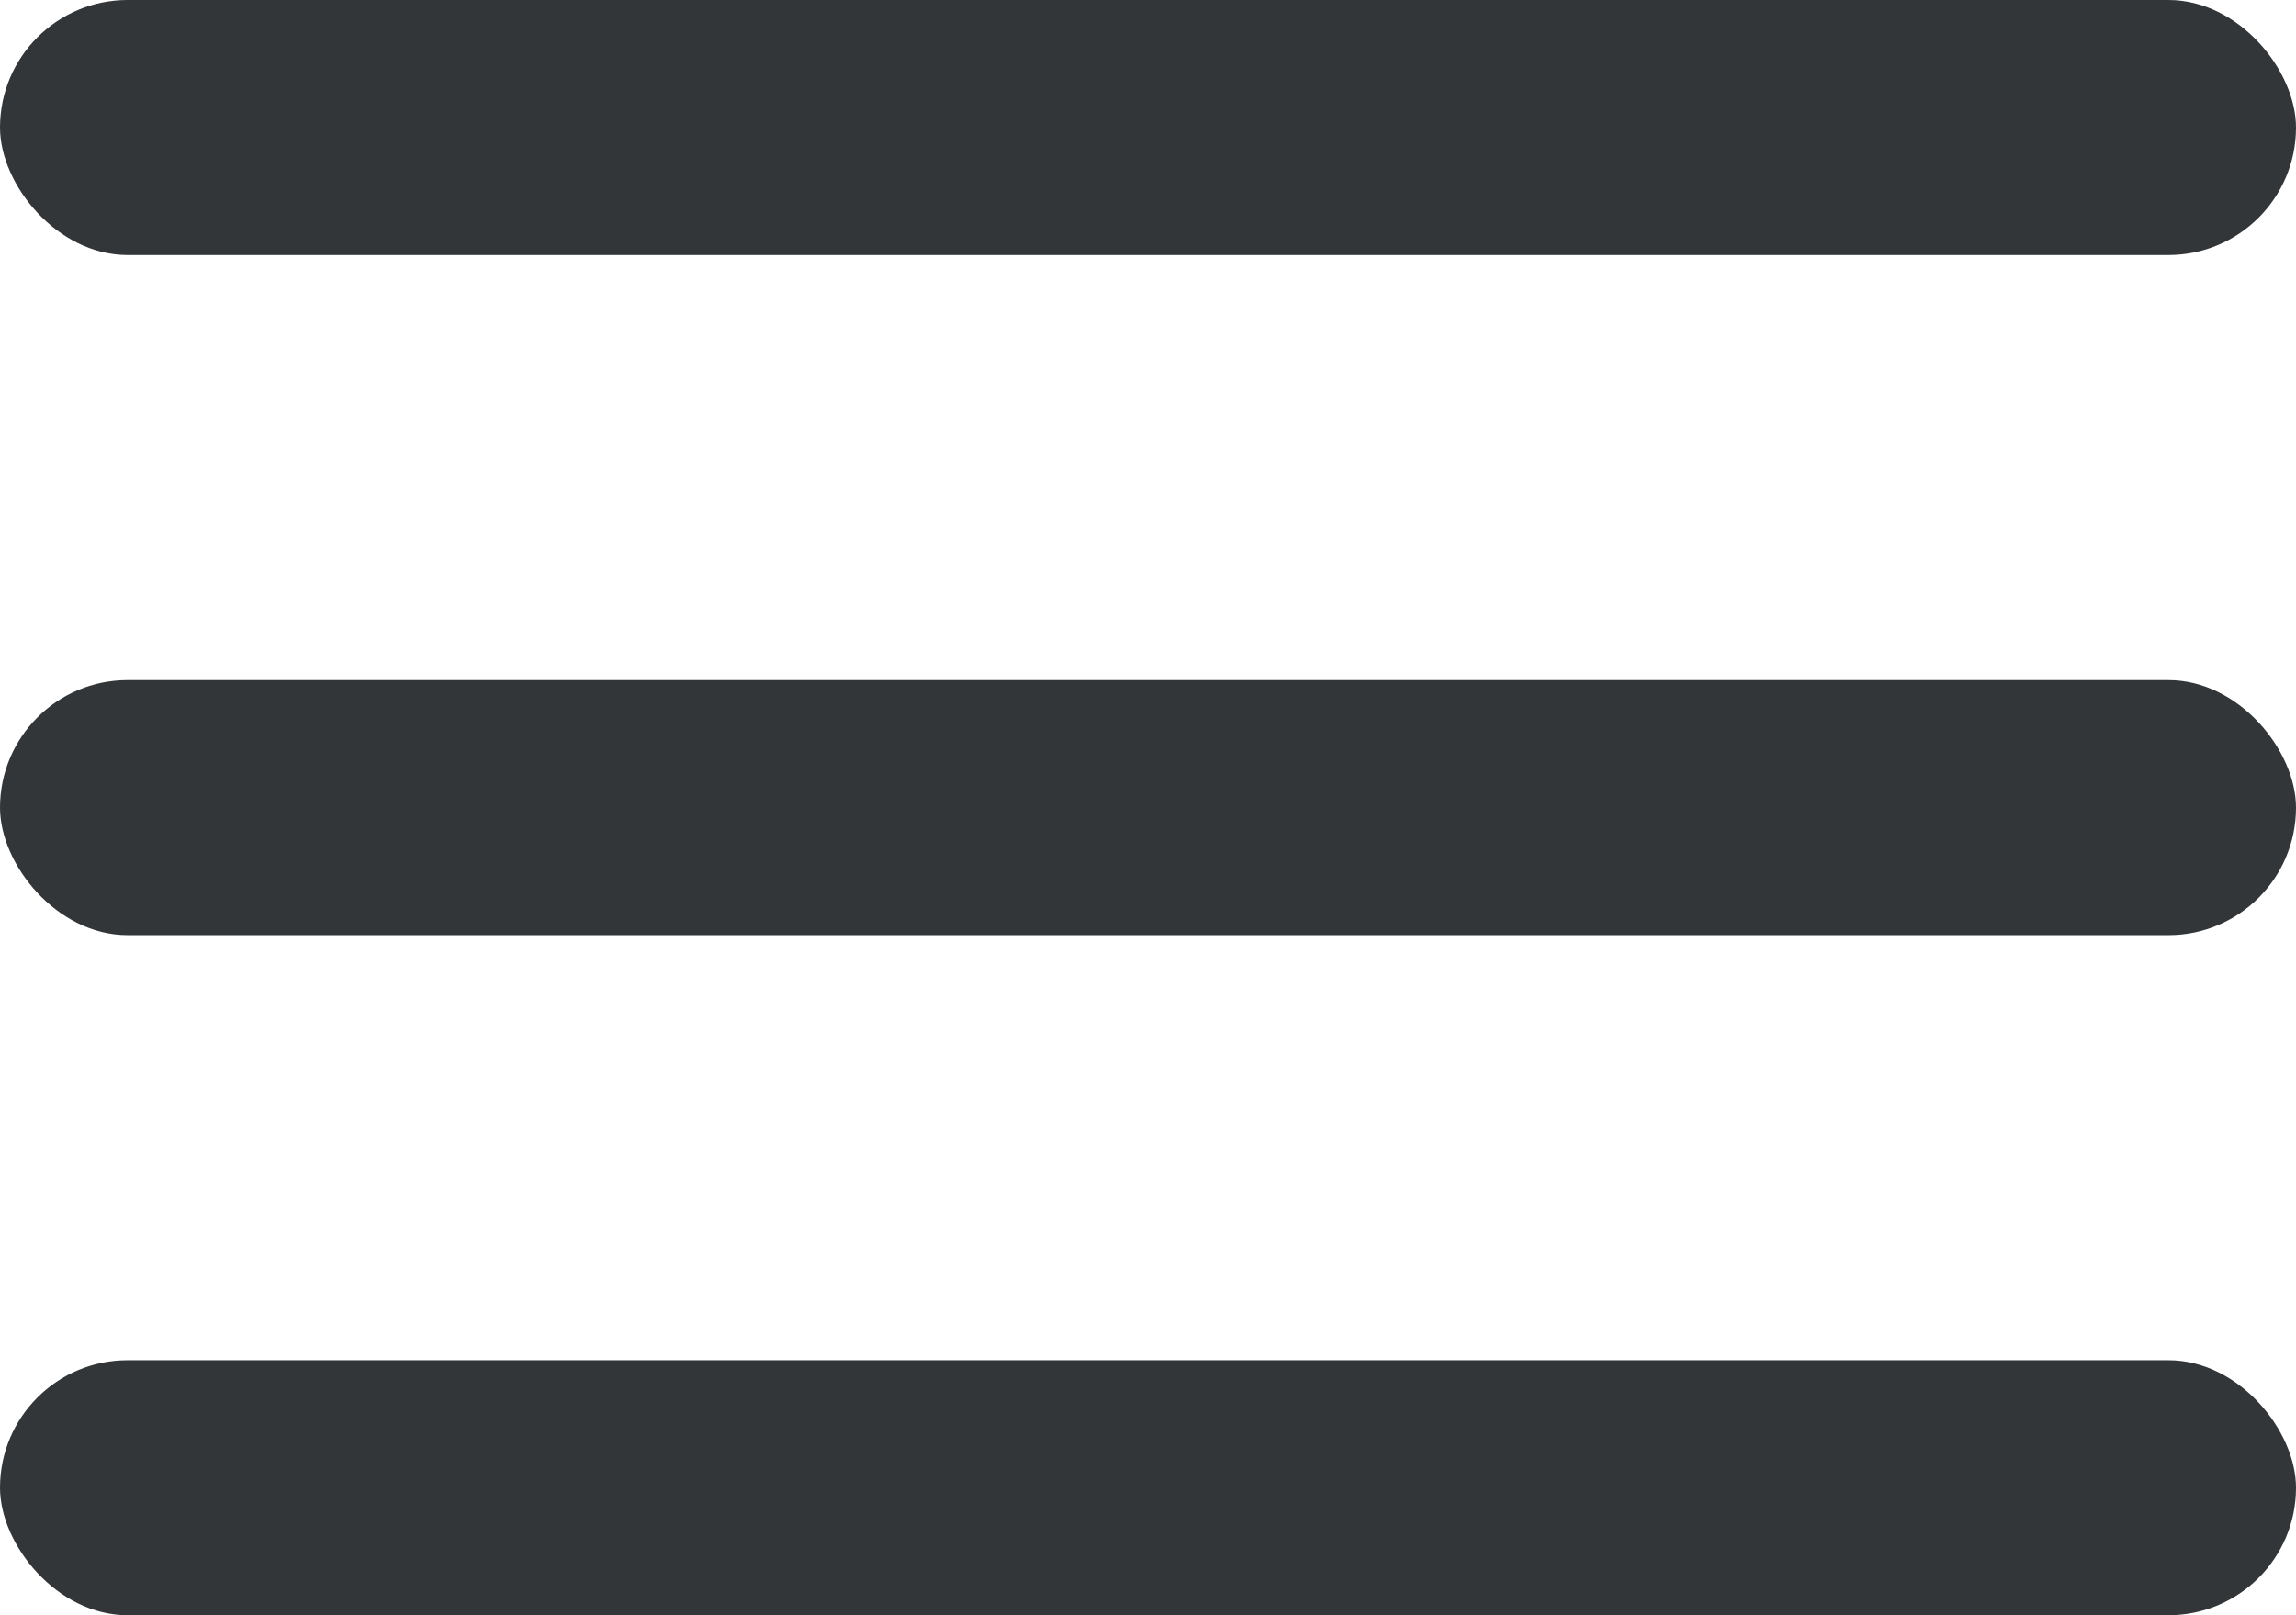 <?xml version="1.0" encoding="UTF-8"?>
<svg width="27px" height="19px" viewBox="0 0 27 19" version="1.1" xmlns="http://www.w3.org/2000/svg" xmlns:xlink="http://www.w3.org/1999/xlink">
    <!-- Generator: Sketch 58 (84663) - https://sketch.com -->
    <title>Group</title>
    <desc>Created with Sketch.</desc>
    <g id="Page-1" stroke="none" stroke-width="1" fill="none" fill-rule="evenodd">
        <g id="Group" fill="#323639">
            <rect id="Rectangle" x="0" y="0" width="27" height="3" rx="1.5"></rect>
            <rect id="Rectangle" x="0" y="8" width="27" height="3" rx="1.5"></rect>
            <rect id="Rectangle" x="0" y="16" width="27" height="3" rx="1.5"></rect>
        </g>
    </g>
</svg>